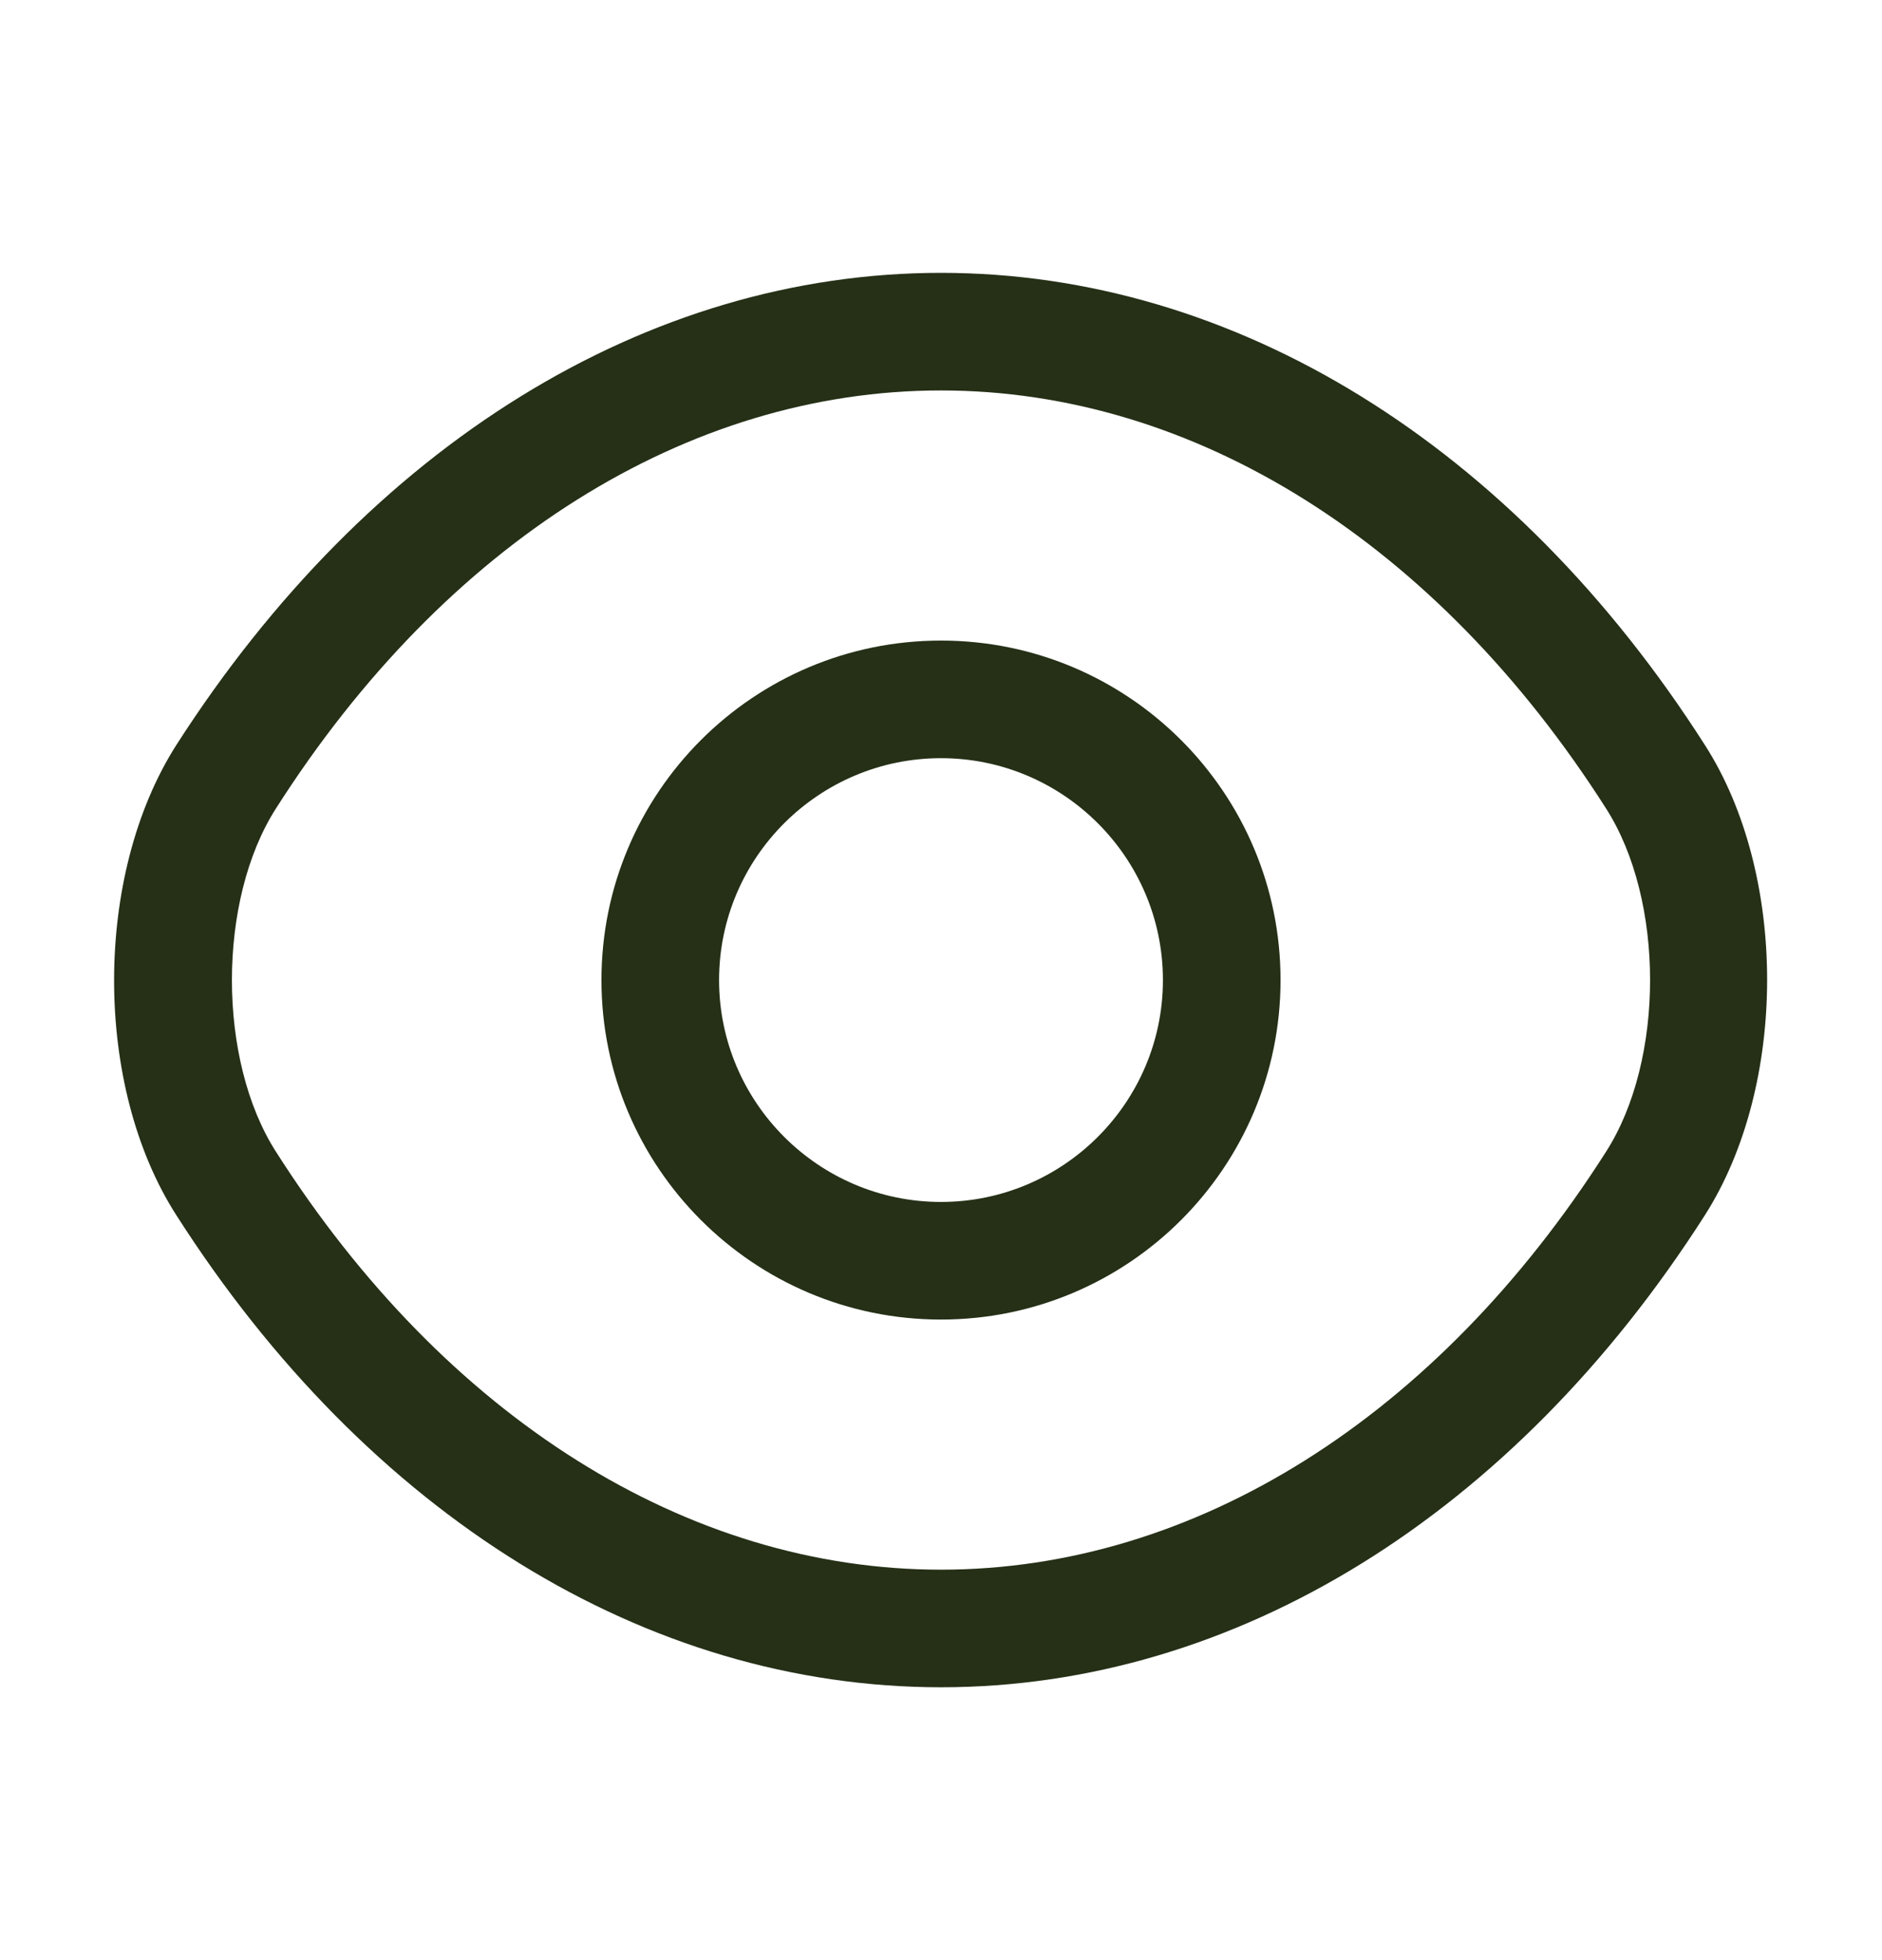<svg width="24" height="25" viewBox="0 0 24 25" fill="none" xmlns="http://www.w3.org/2000/svg">
<path d="M12 16.83C9.61 16.83 7.67 14.89 7.67 12.5C7.67 10.11 9.61 8.17 12 8.17C14.39 8.17 16.33 10.11 16.33 12.5C16.33 14.89 14.39 16.83 12 16.83ZM12 9.67C10.44 9.67 9.17 10.94 9.17 12.5C9.17 14.06 10.44 15.33 12 15.33C13.56 15.33 14.83 14.06 14.83 12.5C14.83 10.94 13.56 9.67 12 9.67Z" fill="#253017"/>
<path d="M12 21.52C8.24 21.52 4.69 19.32 2.25 15.501C1.19 13.851 1.19 11.161 2.25 9.5C4.7 5.68 8.25 3.48 12 3.48C15.75 3.48 19.3 5.68 21.74 9.5C22.8 11.15 22.8 13.841 21.74 15.501C19.3 19.32 15.75 21.52 12 21.52ZM12 4.98C8.77 4.98 5.68 6.92 3.52 10.31C2.77 11.48 2.77 13.521 3.52 14.691C5.68 18.081 8.77 20.02 12 20.02C15.23 20.02 18.32 18.081 20.48 14.691C21.23 13.521 21.23 11.48 20.48 10.31C18.32 6.92 15.23 4.98 12 4.98Z" fill="#253017"/>
</svg>
